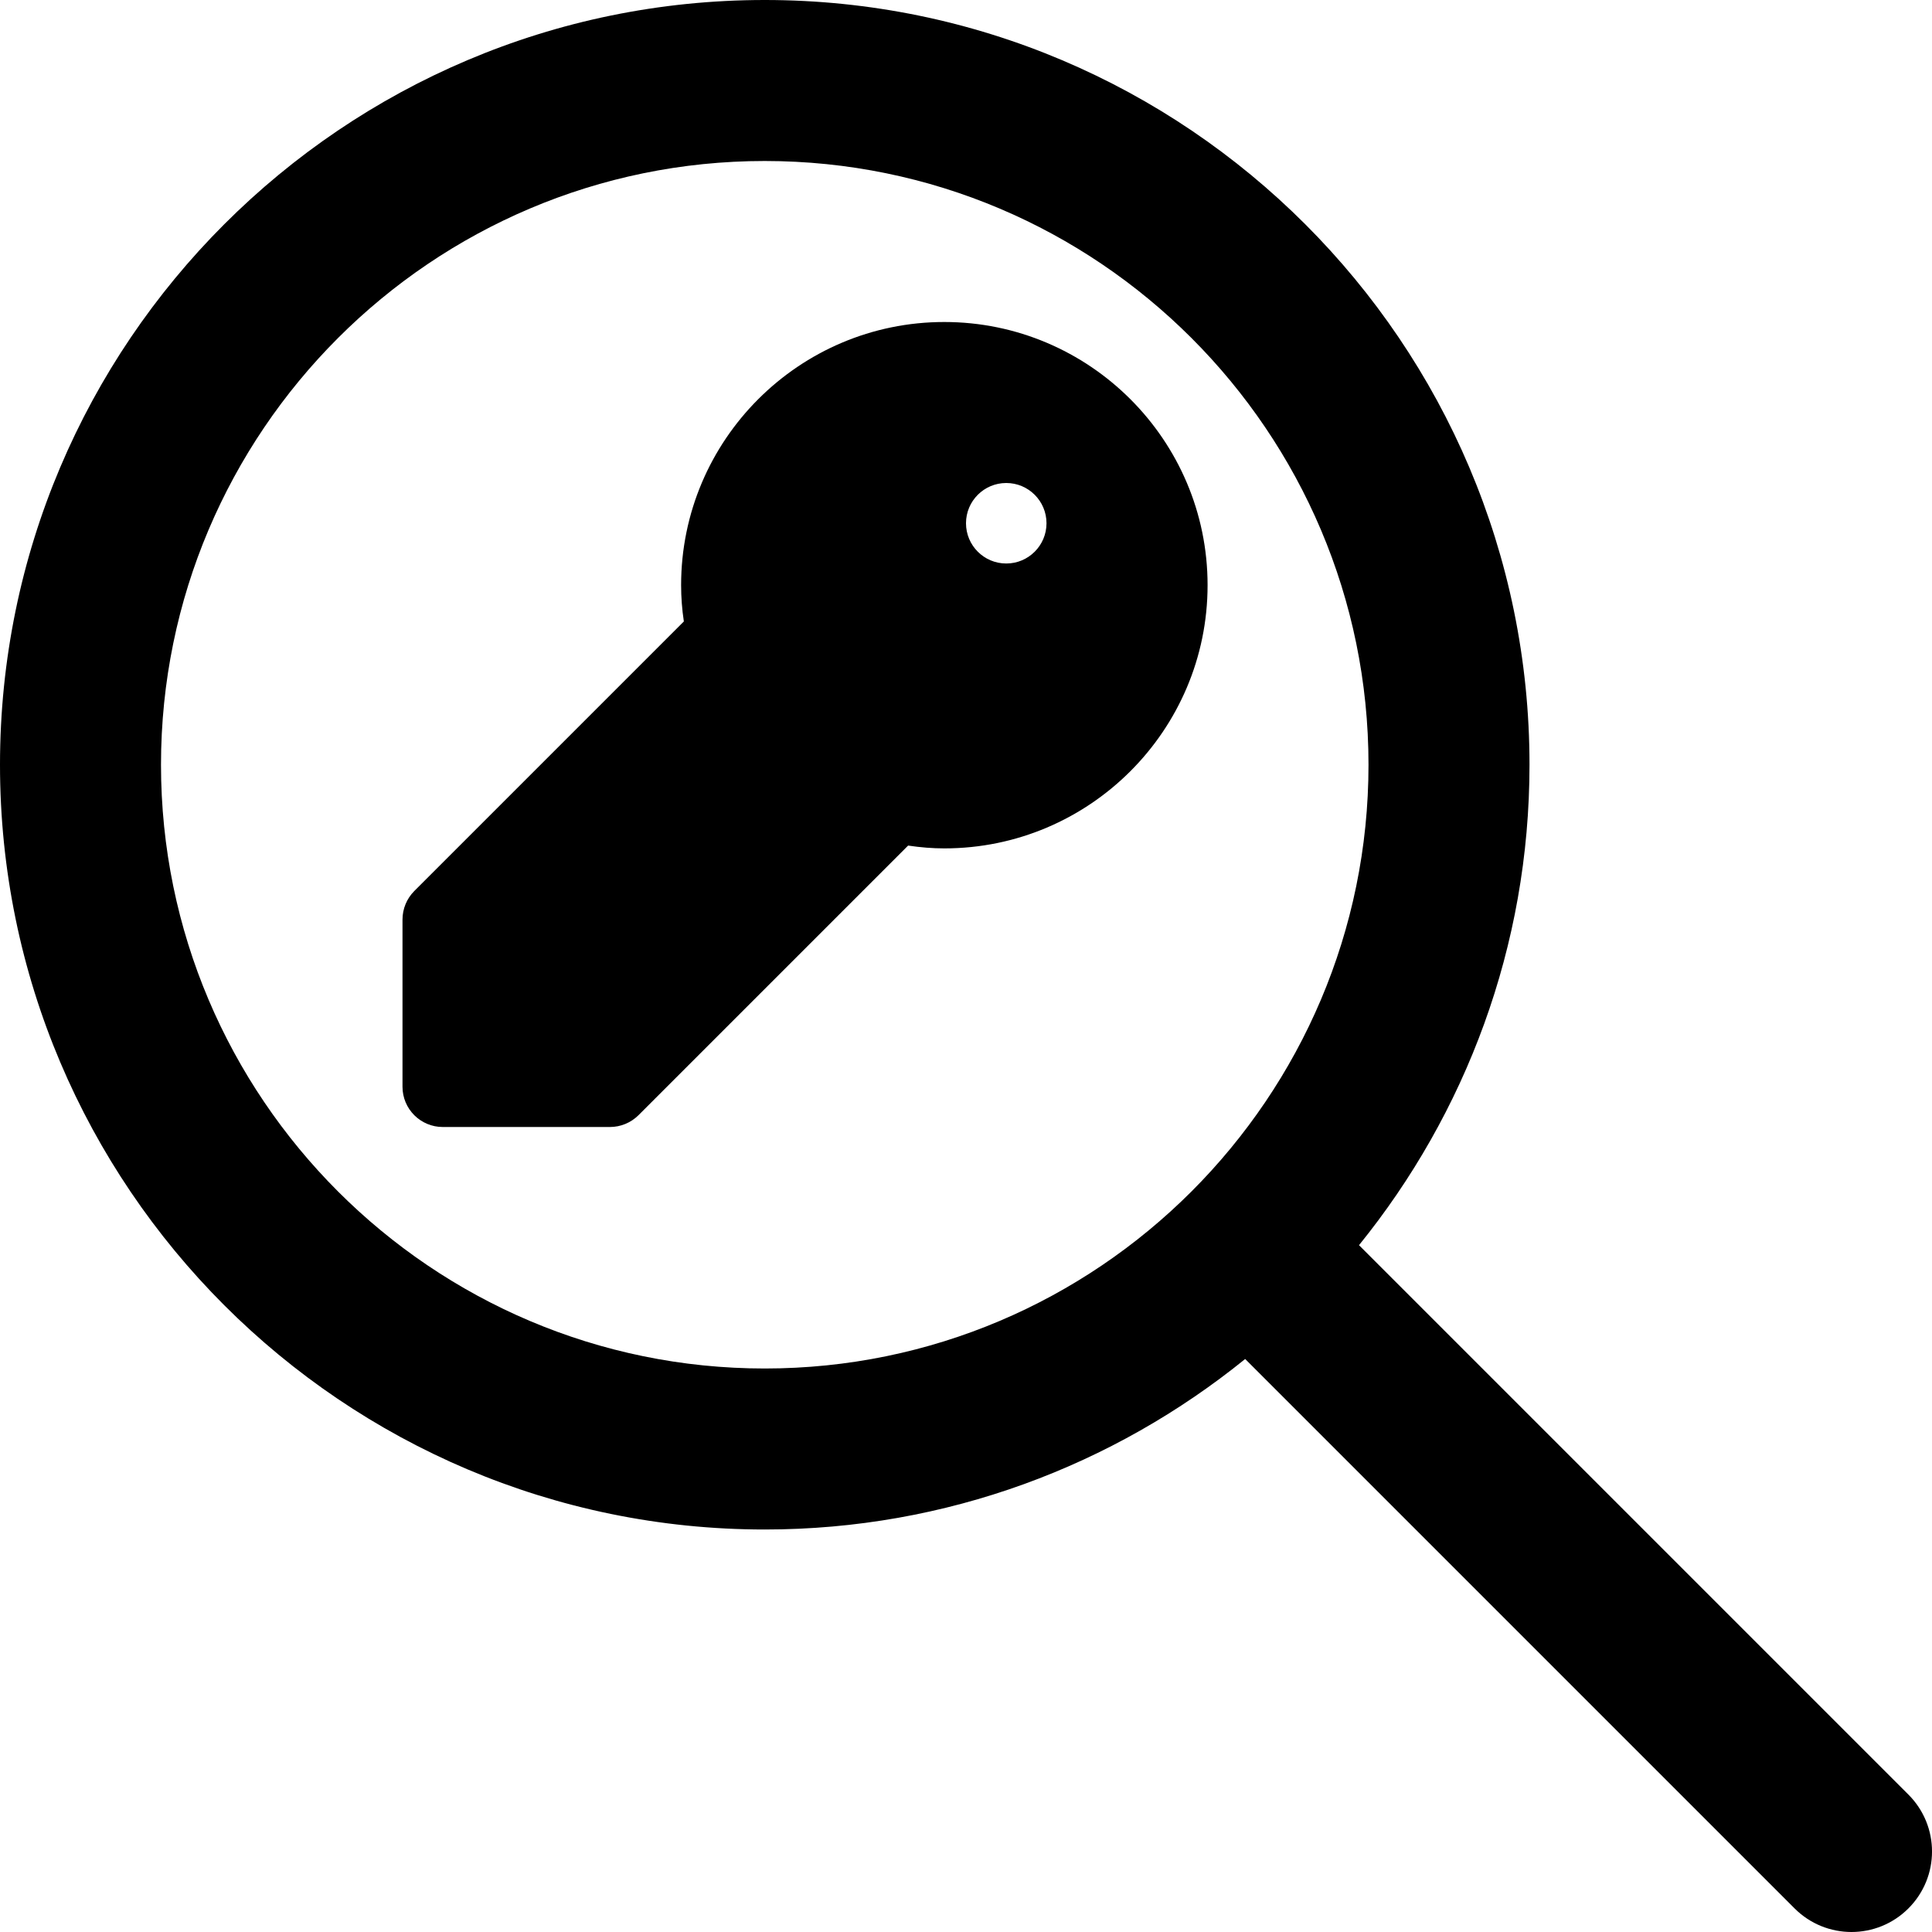 <?xml version="1.0" encoding="iso-8859-1"?>
<!-- Generator: Adobe Illustrator 19.0.0, SVG Export Plug-In . SVG Version: 6.00 Build 0)  -->
<svg version="1.1" id="Layer_1" xmlns="http://www.w3.org/2000/svg" xmlns:xlink="http://www.w3.org/1999/xlink" x="0px" y="0px"
	 viewBox="0 0 24 24" style="enable-background:new 0 0 24 24;" xml:space="preserve">
<g>
	<g>
		<path d="M11.73,4C9.927,4,8.461,5.466,8.461,7.269c0,0.148,0.011,0.298,0.034,0.451l-3.35,3.35C5.053,11.163,5,11.29,5,11.423
			V13.5C5,13.776,5.224,14,5.5,14h2.077c0.133,0,0.26-0.053,0.354-0.146l3.35-3.35c0.154,0.023,0.304,0.035,0.45,0.035
			c1.803,0,3.27-1.467,3.27-3.27C15.001,5.466,13.533,4,11.73,4z M12.5,7C12.224,7,12,6.776,12,6.5S12.224,6,12.5,6S13,6.224,13,6.5
			S12.776,7,12.5,7z M23.707,22.293l-6.825-6.825C18.204,13.835,19,11.76,19,9.5C19,4.262,14.738,0,9.5,0S0,4.262,0,9.5
			C0,14.738,4.262,19,9.5,19c2.26,0,4.335-0.796,5.968-2.118l6.825,6.825C22.488,23.902,22.744,24,23,24s0.512-0.098,0.707-0.293
			C24.098,23.316,24.098,22.684,23.707,22.293z M9.5,17C5.364,17,2,13.636,2,9.5S5.364,2,9.5,2S17,5.364,17,9.5S13.636,17,9.5,17z"
			/>
	</g>
</g>
</svg>
